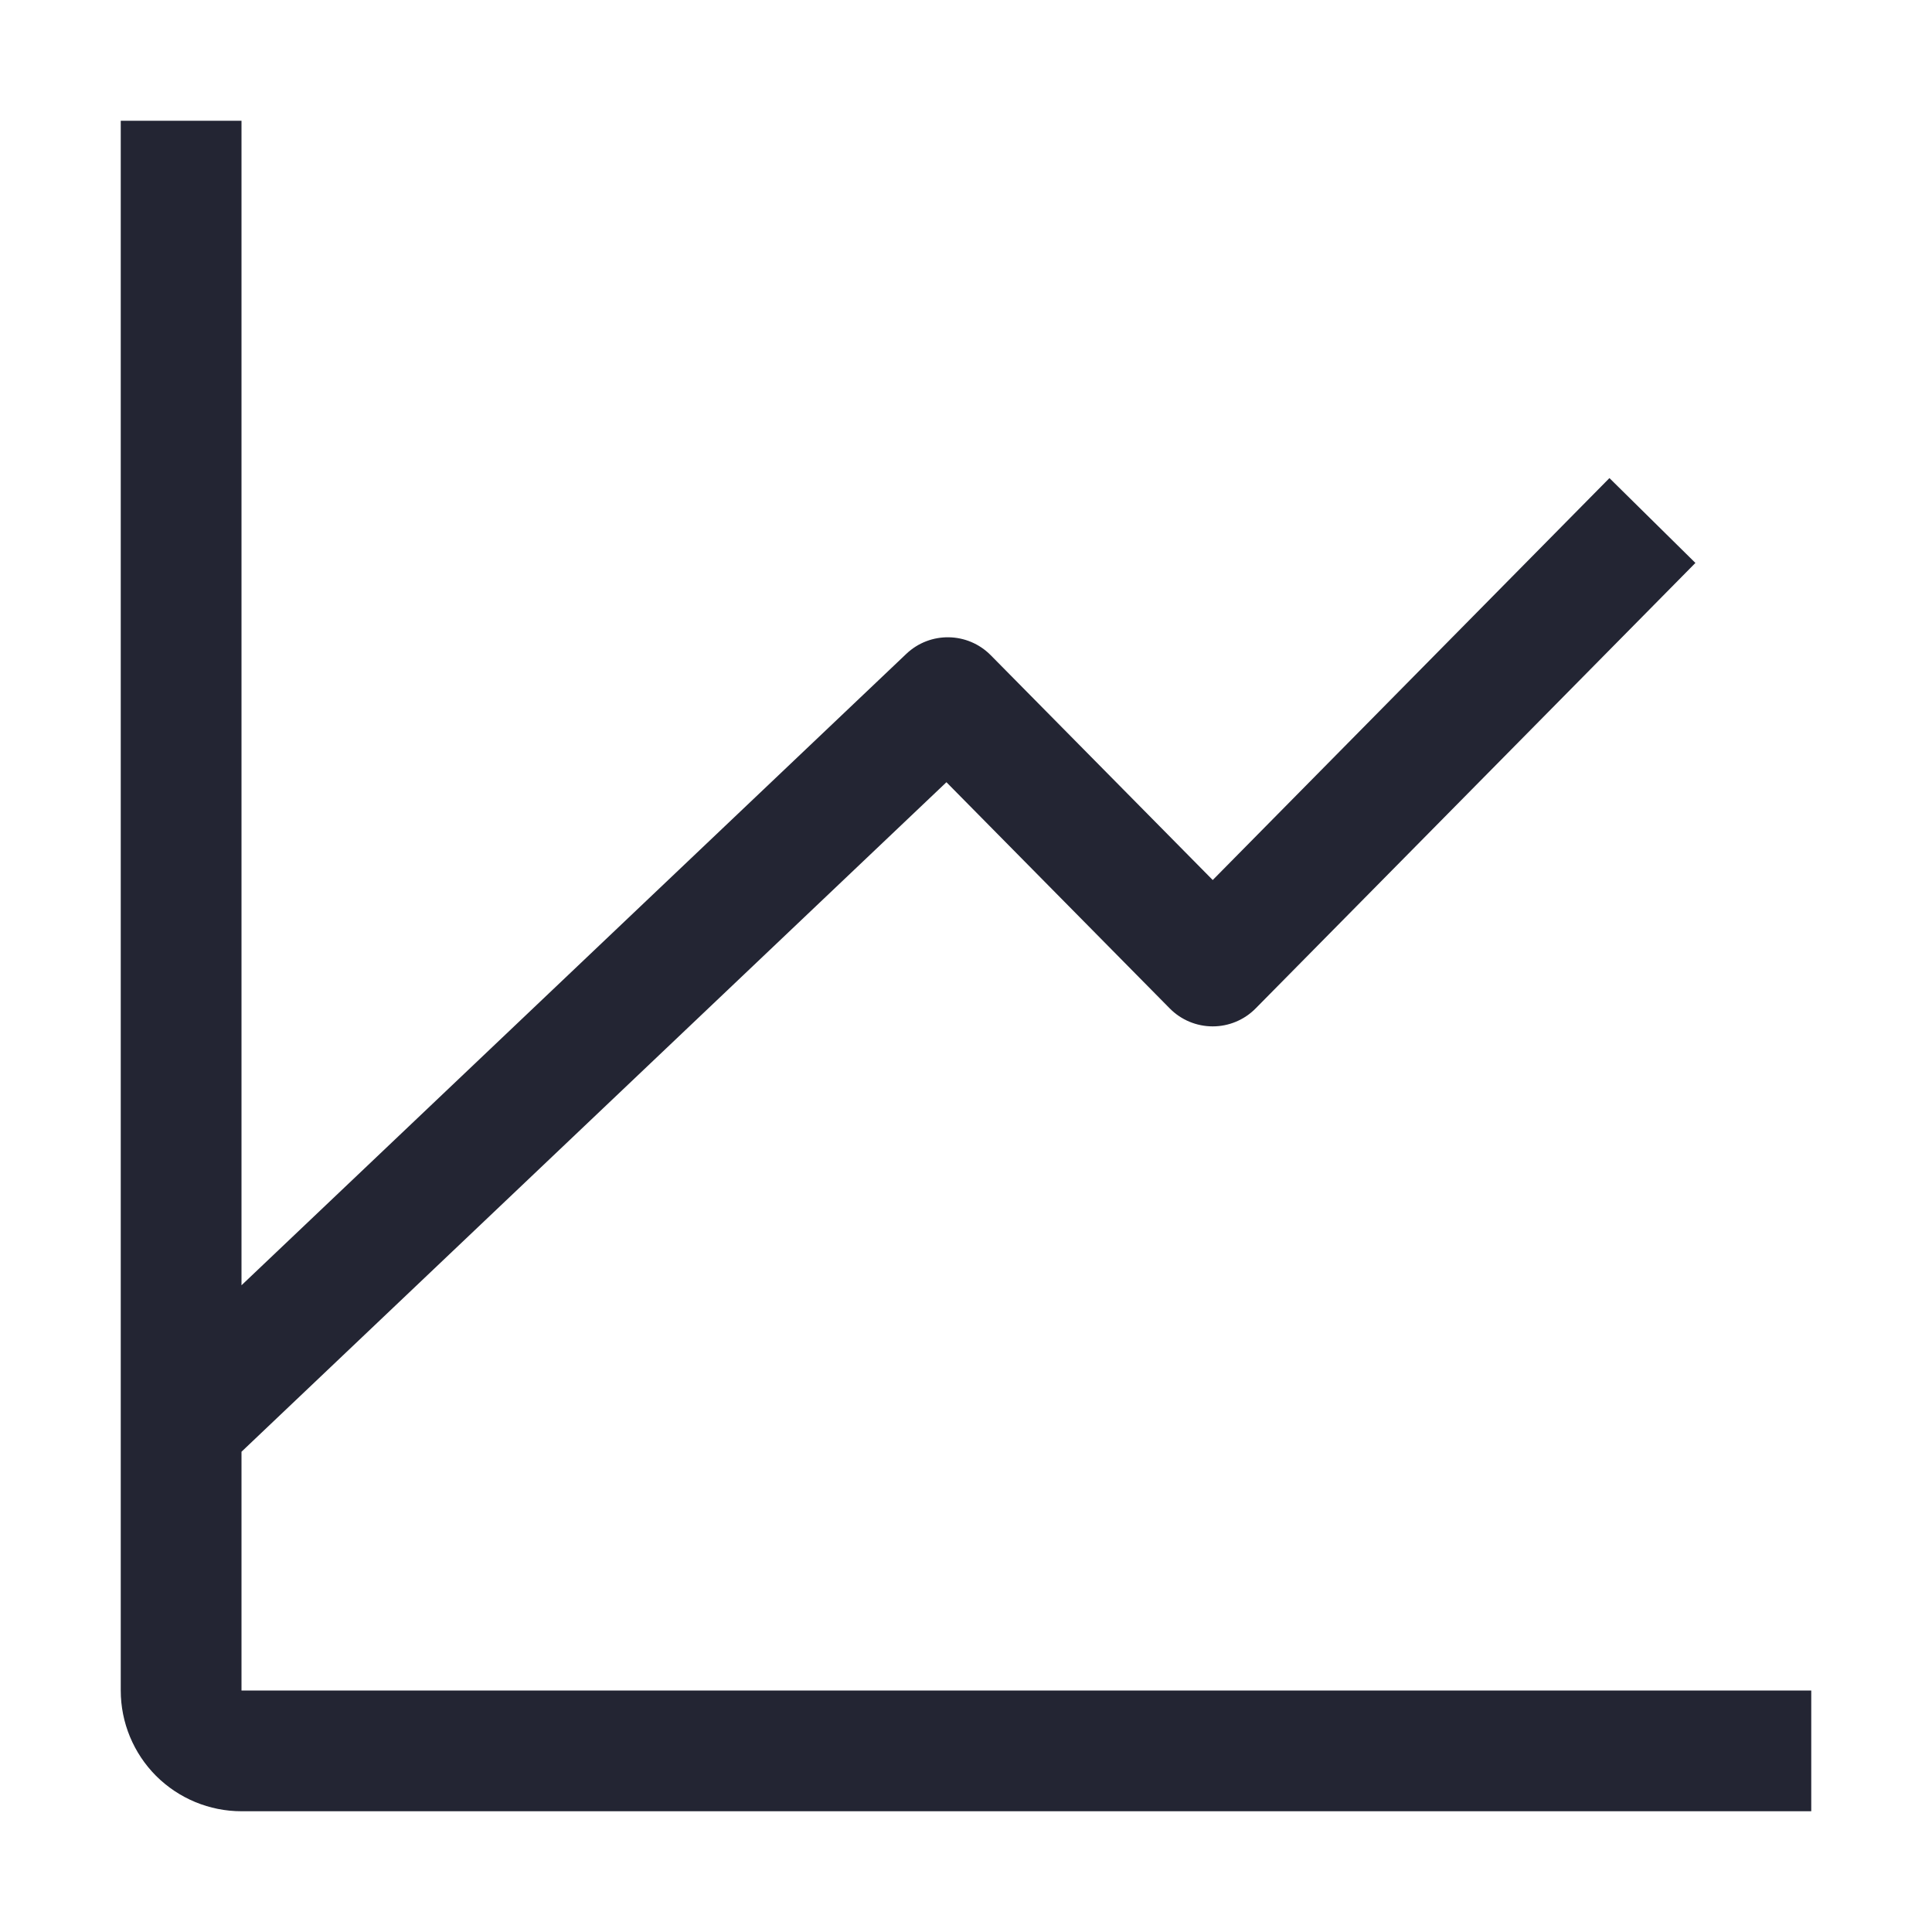 <svg width="24" height="24" viewBox="0 0 24 24" fill="none" xmlns="http://www.w3.org/2000/svg">
<path fill-rule="evenodd" clip-rule="evenodd" d="M3 15.966V1.5H1.5V21C1.5 21.398 1.658 21.779 1.939 22.061C2.221 22.342 2.602 22.5 3 22.5H22.5V21H3V18.75V18.034L11.757 9.717L14.531 12.527C14.672 12.67 14.864 12.75 15.065 12.75C15.265 12.75 15.457 12.67 15.598 12.527L21.061 6.993L19.993 5.939L15.065 10.932L12.308 8.14C12.021 7.849 11.554 7.841 11.258 8.123L3 15.966Z" fill="#232533"/>
</svg>
